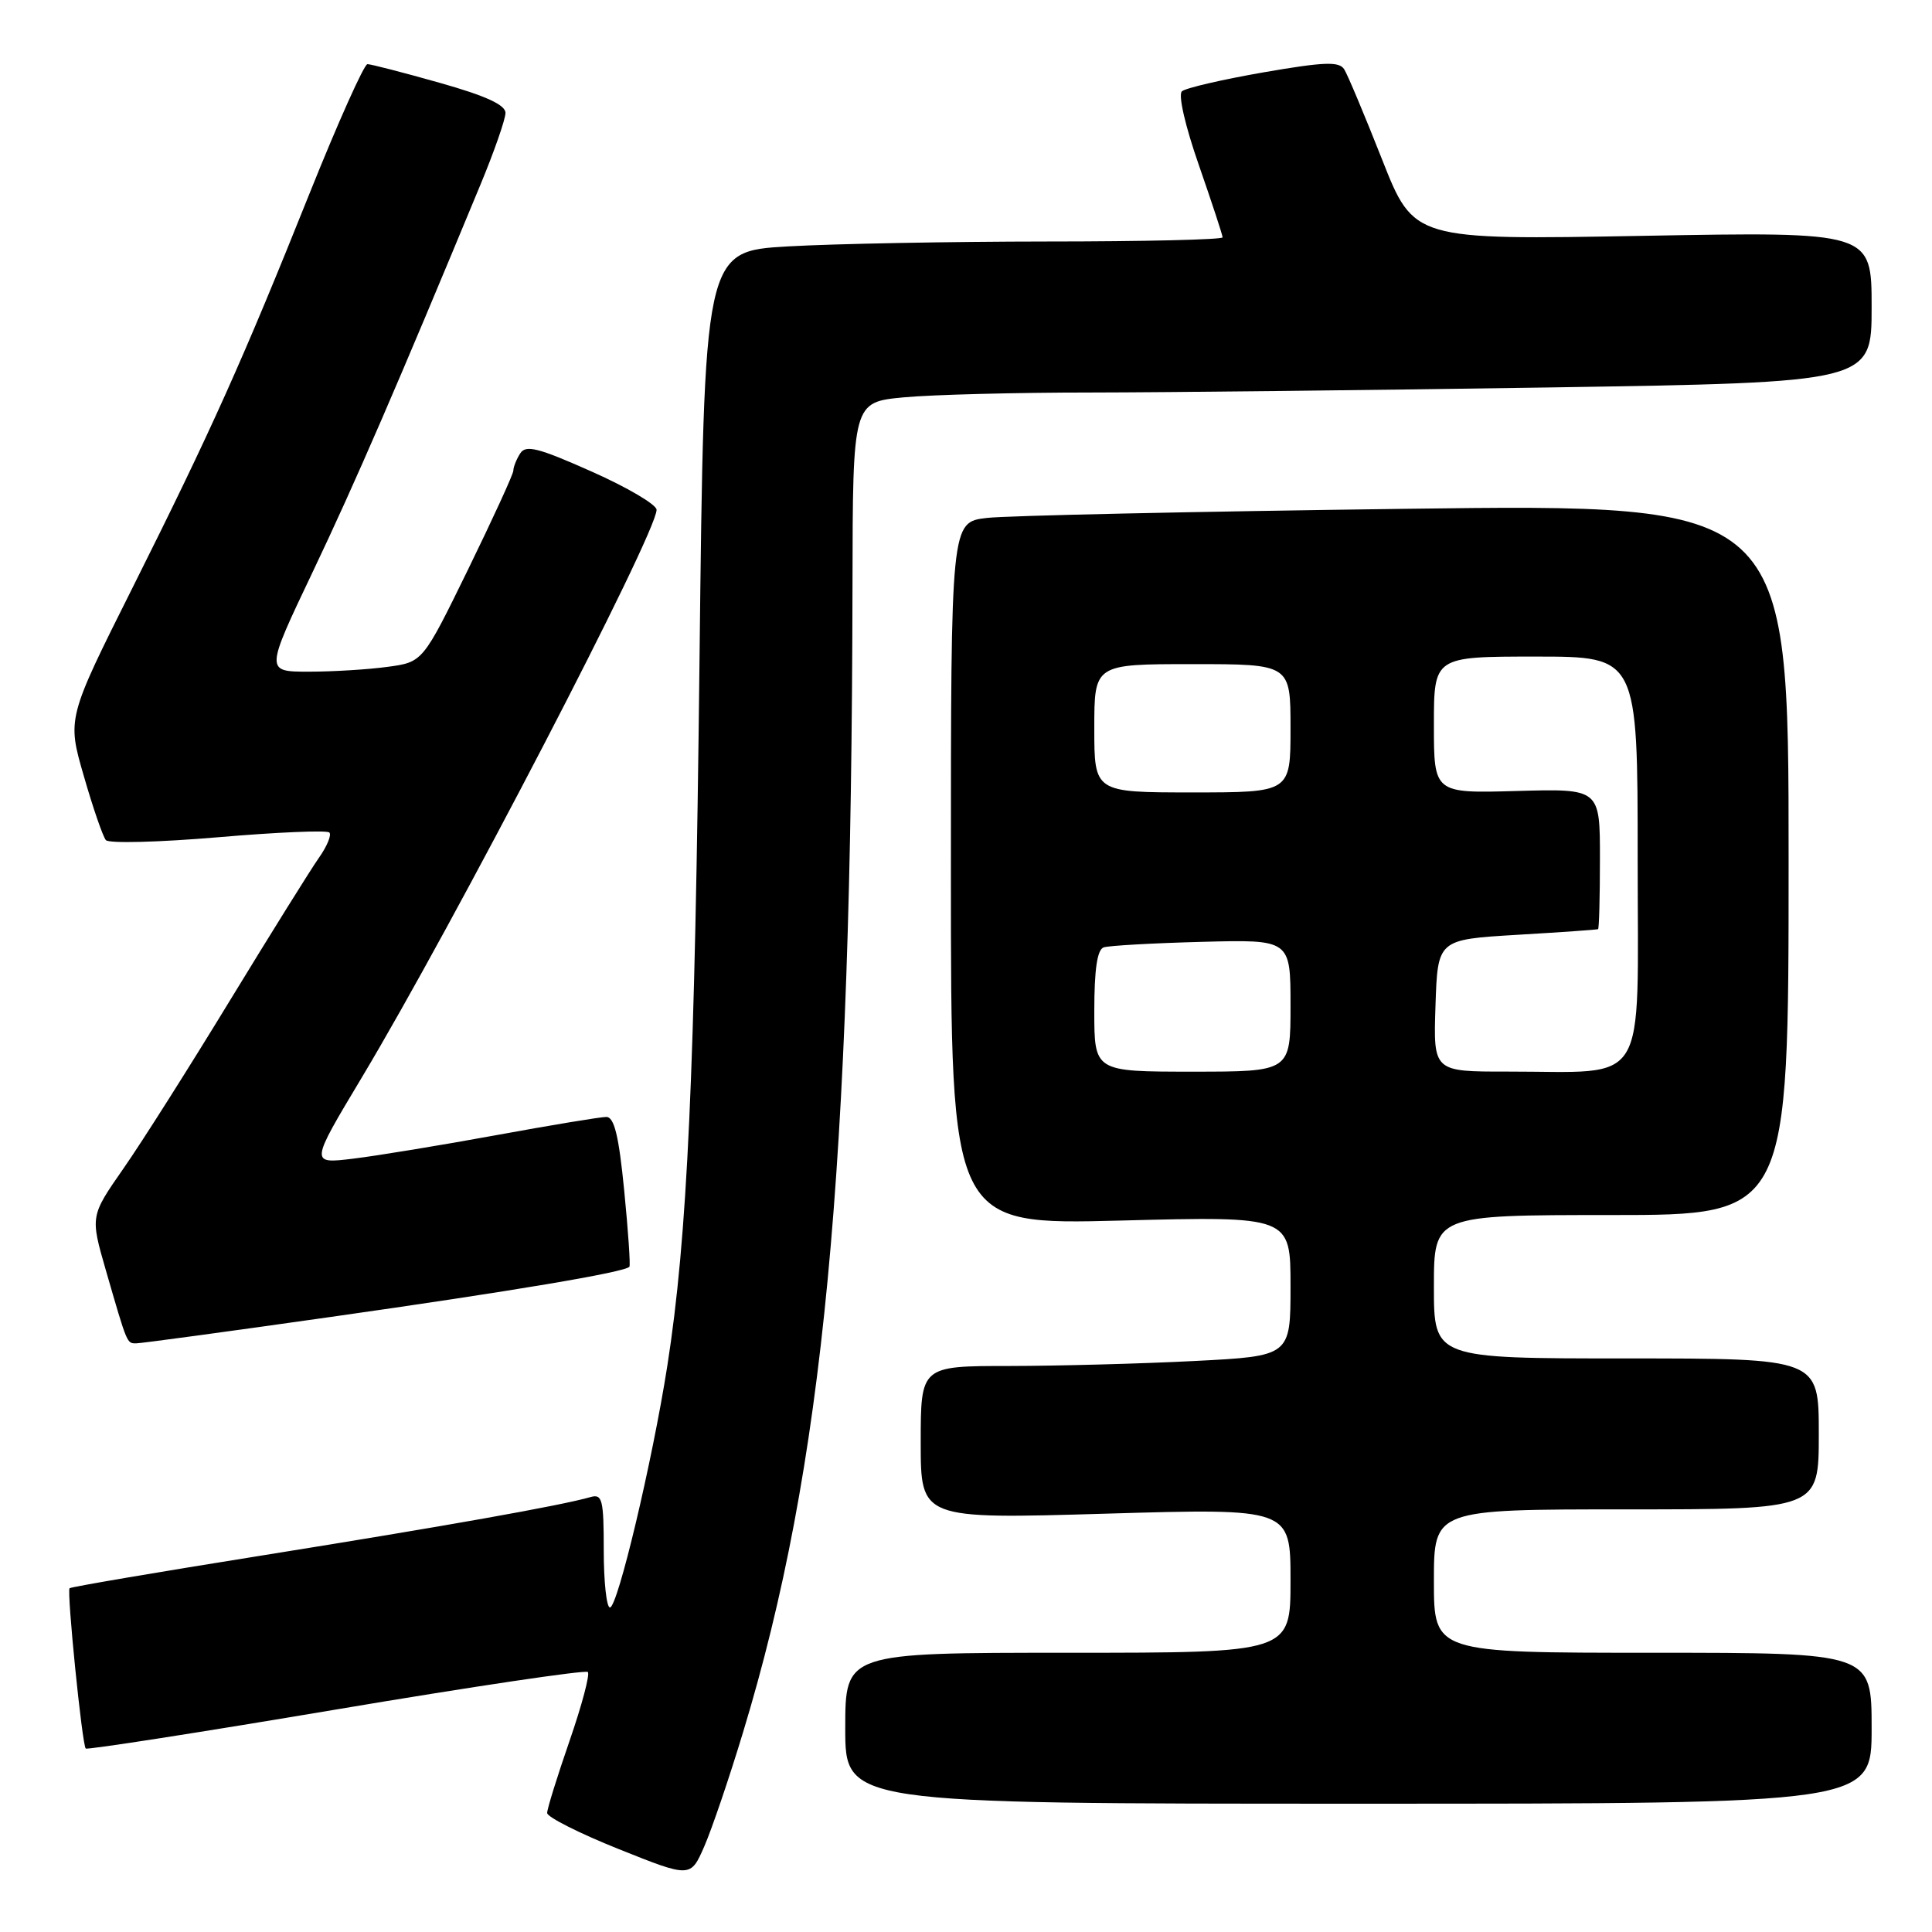 <?xml version="1.0" encoding="UTF-8" standalone="no"?>
<!DOCTYPE svg PUBLIC "-//W3C//DTD SVG 1.1//EN" "http://www.w3.org/Graphics/SVG/1.1/DTD/svg11.dtd" >
<svg xmlns="http://www.w3.org/2000/svg" xmlns:xlink="http://www.w3.org/1999/xlink" version="1.1" viewBox="0 0 256 256">
 <g >
 <path fill="currentColor"
d=" M 98.47 229.50 C 109.14 194.33 112.84 155.48 112.96 77.39 C 113.00 53.29 113.00 53.29 119.75 52.65 C 123.46 52.30 134.60 52.01 144.50 52.01 C 154.40 52.00 181.74 51.70 205.25 51.34 C 248.00 50.67 248.00 50.67 248.00 40.69 C 248.00 30.70 248.00 30.70 217.67 31.25 C 187.34 31.80 187.34 31.80 183.14 21.15 C 180.83 15.29 178.57 9.91 178.12 9.19 C 177.45 8.12 175.50 8.19 167.40 9.59 C 161.96 10.54 157.10 11.66 156.61 12.10 C 156.09 12.55 157.06 16.75 158.86 21.89 C 160.58 26.85 162.00 31.15 162.00 31.45 C 162.00 31.75 151.54 32.00 138.75 32.00 C 125.96 32.01 110.50 32.30 104.40 32.65 C 93.30 33.29 93.30 33.29 92.69 87.39 C 92.08 142.39 91.09 163.96 88.42 181.00 C 86.43 193.70 81.84 213.00 80.82 213.00 C 80.37 213.00 80.00 209.59 80.00 205.43 C 80.00 198.70 79.81 197.92 78.25 198.37 C 74.26 199.51 59.01 202.22 35.02 206.06 C 21.00 208.30 9.39 210.27 9.22 210.45 C 8.83 210.84 10.88 231.21 11.36 231.69 C 11.55 231.88 26.47 229.56 44.52 226.52 C 62.57 223.48 77.58 221.25 77.89 221.55 C 78.19 221.86 77.10 225.96 75.47 230.67 C 73.84 235.38 72.50 239.68 72.50 240.23 C 72.50 240.77 76.78 242.93 82.00 245.02 C 91.50 248.82 91.50 248.82 93.32 244.66 C 94.32 242.37 96.64 235.55 98.47 229.50 Z  M 248.00 229.00 C 248.00 219.00 248.00 219.00 219.00 219.00 C 190.00 219.00 190.00 219.00 190.00 209.50 C 190.00 200.00 190.00 200.00 215.50 200.00 C 241.00 200.00 241.00 200.00 241.00 190.00 C 241.00 180.00 241.00 180.00 215.50 180.00 C 190.00 180.00 190.00 180.00 190.00 170.50 C 190.00 161.00 190.00 161.00 213.50 161.00 C 237.00 161.00 237.00 161.00 237.00 113.88 C 237.00 66.76 237.00 66.76 186.25 67.42 C 158.34 67.78 133.36 68.32 130.75 68.63 C 126.00 69.19 126.00 69.19 126.00 115.75 C 126.00 162.31 126.00 162.31 148.50 161.73 C 171.00 161.15 171.00 161.15 171.00 170.42 C 171.00 179.69 171.00 179.69 158.25 180.34 C 151.24 180.70 140.21 180.99 133.75 181.00 C 122.00 181.00 122.00 181.00 122.00 191.15 C 122.00 201.29 122.00 201.29 146.50 200.57 C 171.00 199.85 171.00 199.85 171.00 209.43 C 171.00 219.00 171.00 219.00 141.50 219.00 C 112.00 219.00 112.00 219.00 112.00 229.00 C 112.00 239.00 112.00 239.00 180.00 239.00 C 248.00 239.00 248.00 239.00 248.00 229.00 Z  M 43.84 174.50 C 67.83 171.10 82.84 168.57 83.40 167.85 C 83.55 167.66 83.24 163.11 82.71 157.75 C 82.00 150.50 81.39 148.00 80.34 148.00 C 79.57 148.00 72.99 149.09 65.72 150.42 C 58.45 151.75 49.93 153.15 46.79 153.53 C 41.08 154.22 41.08 154.22 47.89 142.86 C 60.09 122.51 87.00 70.69 87.00 67.55 C 87.00 66.87 83.14 64.59 78.41 62.49 C 71.32 59.33 69.67 58.91 68.93 60.08 C 68.43 60.86 68.02 61.89 68.02 62.37 C 68.01 62.84 65.30 68.74 62.01 75.48 C 56.02 87.73 56.02 87.73 51.37 88.36 C 48.81 88.71 44.12 89.00 40.93 89.00 C 35.14 89.00 35.14 89.00 41.45 75.75 C 47.05 63.99 52.64 51.09 63.65 24.50 C 65.48 20.10 66.97 15.81 66.98 14.97 C 66.99 13.90 64.38 12.70 58.25 10.97 C 53.44 9.61 49.14 8.50 48.69 8.50 C 48.25 8.50 44.82 16.15 41.07 25.50 C 32.13 47.83 28.00 57.02 17.57 77.86 C 8.89 95.19 8.89 95.19 11.11 102.84 C 12.32 107.05 13.64 110.87 14.03 111.32 C 14.42 111.78 21.12 111.60 28.90 110.94 C 36.69 110.27 43.32 109.99 43.64 110.31 C 43.96 110.63 43.33 112.15 42.24 113.69 C 41.15 115.24 35.88 123.70 30.51 132.50 C 25.15 141.30 18.79 151.35 16.36 154.83 C 11.96 161.15 11.96 161.15 14.03 168.33 C 16.89 178.21 16.80 178.00 18.06 178.00 C 18.67 178.00 30.27 176.43 43.84 174.50 Z  M 145.00 133.97 C 145.00 128.43 145.39 125.81 146.25 125.53 C 146.94 125.30 152.79 124.97 159.25 124.80 C 171.00 124.49 171.00 124.49 171.00 133.24 C 171.00 142.00 171.00 142.00 158.00 142.00 C 145.00 142.00 145.00 142.00 145.00 133.97 Z  M 190.21 133.25 C 190.50 124.50 190.50 124.50 201.00 123.87 C 206.78 123.53 211.61 123.19 211.75 123.12 C 211.89 123.06 212.00 118.84 212.00 113.75 C 212.00 104.50 212.00 104.50 201.00 104.81 C 190.00 105.12 190.00 105.12 190.00 96.06 C 190.00 87.00 190.00 87.00 203.50 87.00 C 217.00 87.00 217.00 87.00 217.00 113.87 C 217.00 144.67 218.66 141.97 199.71 141.99 C 189.92 142.00 189.92 142.00 190.21 133.25 Z  M 145.00 96.50 C 145.00 88.00 145.00 88.00 158.00 88.00 C 171.00 88.00 171.00 88.00 171.00 96.50 C 171.00 105.00 171.00 105.00 158.00 105.00 C 145.00 105.00 145.00 105.00 145.00 96.50 Z "/>
</g>
</svg>